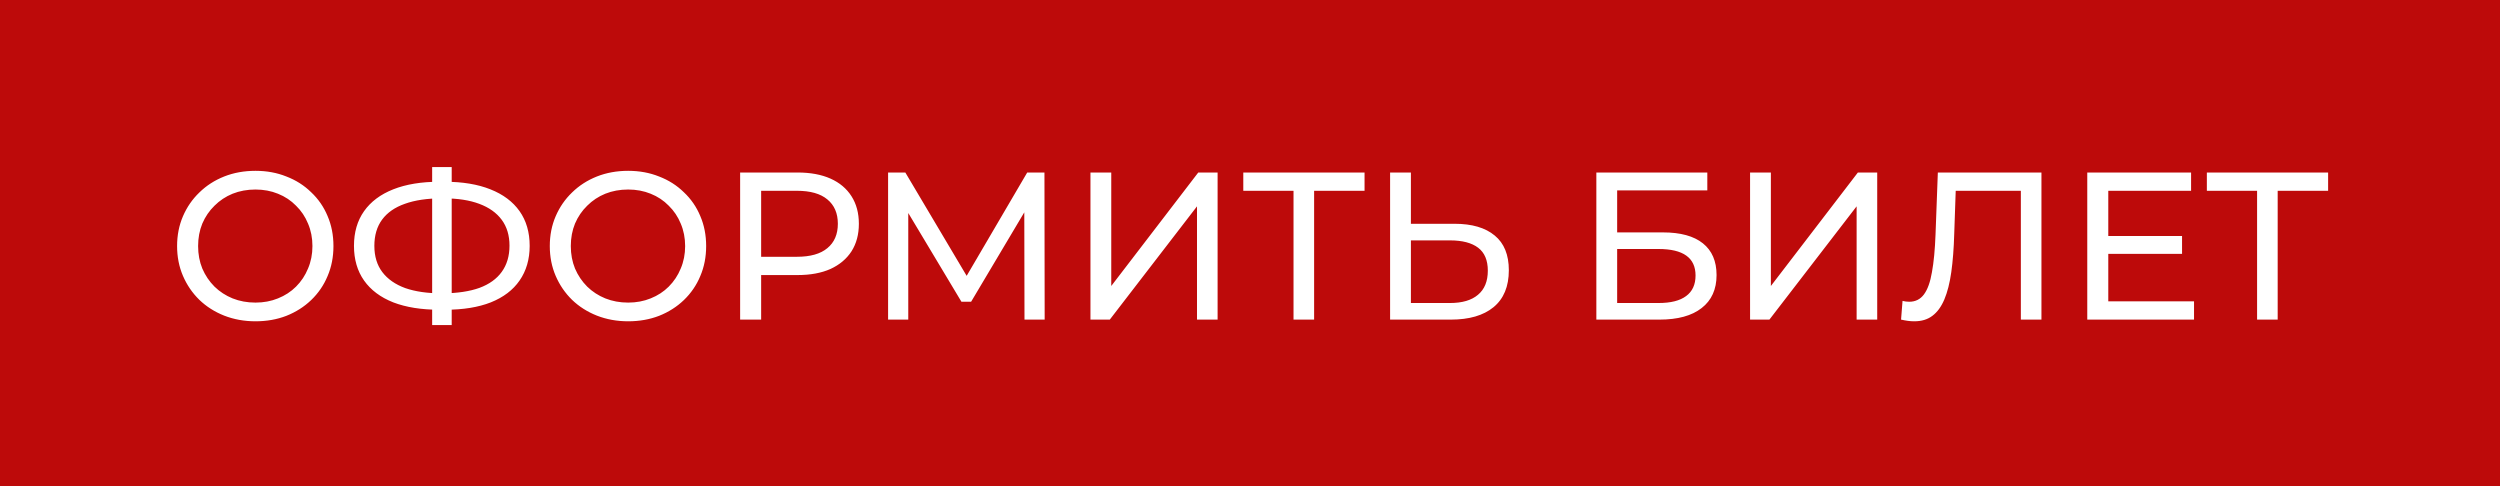 <svg width="571" height="111" viewBox="0 0 571 111" fill="none" xmlns="http://www.w3.org/2000/svg">
<rect width="571" height="111" fill="#BD0A0A"/>
<path d="M58.352 73.384C55.792 73.384 53.408 72.952 51.2 72.088C49.024 71.224 47.136 70.024 45.536 68.488C43.936 66.92 42.688 65.096 41.792 63.016C40.896 60.936 40.448 58.664 40.448 56.2C40.448 53.736 40.896 51.464 41.792 49.384C42.688 47.304 43.936 45.496 45.536 43.96C47.136 42.392 49.024 41.176 51.2 40.312C53.376 39.448 55.76 39.016 58.352 39.016C60.912 39.016 63.264 39.448 65.408 40.312C67.584 41.144 69.472 42.344 71.072 43.912C72.704 45.448 73.952 47.256 74.816 49.336C75.712 51.416 76.16 53.704 76.16 56.2C76.16 58.696 75.712 60.984 74.816 63.064C73.952 65.144 72.704 66.968 71.072 68.536C69.472 70.072 67.584 71.272 65.408 72.136C63.264 72.968 60.912 73.384 58.352 73.384ZM58.352 69.112C60.208 69.112 61.92 68.792 63.488 68.152C65.088 67.512 66.464 66.616 67.616 65.464C68.8 64.28 69.712 62.904 70.352 61.336C71.024 59.768 71.36 58.056 71.36 56.2C71.36 54.344 71.024 52.632 70.352 51.064C69.712 49.496 68.8 48.136 67.616 46.984C66.464 45.8 65.088 44.888 63.488 44.248C61.92 43.608 60.208 43.288 58.352 43.288C56.464 43.288 54.72 43.608 53.12 44.248C51.552 44.888 50.176 45.8 48.992 46.984C47.808 48.136 46.88 49.496 46.208 51.064C45.568 52.632 45.248 54.344 45.248 56.2C45.248 58.056 45.568 59.768 46.208 61.336C46.88 62.904 47.808 64.28 48.992 65.464C50.176 66.616 51.552 67.512 53.12 68.152C54.72 68.792 56.464 69.112 58.352 69.112ZM100.336 70.744C96.24 70.744 92.736 70.184 89.823 69.064C86.912 67.912 84.688 66.248 83.151 64.072C81.615 61.896 80.847 59.256 80.847 56.152C80.847 53.048 81.615 50.408 83.151 48.232C84.688 46.056 86.912 44.392 89.823 43.24C92.736 42.088 96.24 41.512 100.336 41.512C100.4 41.512 100.512 41.512 100.672 41.512C100.864 41.512 101.04 41.512 101.2 41.512C101.392 41.512 101.504 41.512 101.536 41.512C105.632 41.512 109.12 42.088 112 43.24C114.912 44.392 117.136 46.056 118.672 48.232C120.208 50.408 120.976 53.048 120.976 56.152C120.976 59.224 120.208 61.864 118.672 64.072C117.168 66.248 114.976 67.912 112.096 69.064C109.248 70.184 105.792 70.744 101.728 70.744C101.664 70.744 101.52 70.744 101.296 70.744C101.104 70.744 100.912 70.744 100.72 70.744C100.528 70.744 100.4 70.744 100.336 70.744ZM100.864 67C100.928 67 101.008 67 101.104 67C101.2 67 101.248 67 101.248 67C104.512 66.968 107.264 66.552 109.504 65.752C111.744 64.92 113.44 63.704 114.592 62.104C115.776 60.472 116.368 58.472 116.368 56.104C116.368 53.768 115.776 51.8 114.592 50.2C113.408 48.6 111.696 47.384 109.456 46.552C107.248 45.72 104.544 45.304 101.344 45.304C101.312 45.304 101.232 45.304 101.104 45.304C101.008 45.304 100.928 45.304 100.864 45.304C97.567 45.304 94.767 45.72 92.463 46.552C90.192 47.352 88.463 48.552 87.279 50.152C86.096 51.752 85.504 53.752 85.504 56.152C85.504 58.552 86.112 60.552 87.328 62.152C88.543 63.752 90.287 64.968 92.559 65.8C94.864 66.6 97.632 67 100.864 67ZM98.704 74.248V38.152H103.168V74.248H98.704ZM143.477 73.384C140.917 73.384 138.533 72.952 136.325 72.088C134.149 71.224 132.261 70.024 130.661 68.488C129.061 66.92 127.813 65.096 126.917 63.016C126.021 60.936 125.573 58.664 125.573 56.2C125.573 53.736 126.021 51.464 126.917 49.384C127.813 47.304 129.061 45.496 130.661 43.96C132.261 42.392 134.149 41.176 136.325 40.312C138.501 39.448 140.885 39.016 143.477 39.016C146.037 39.016 148.389 39.448 150.533 40.312C152.709 41.144 154.597 42.344 156.197 43.912C157.829 45.448 159.077 47.256 159.941 49.336C160.837 51.416 161.285 53.704 161.285 56.2C161.285 58.696 160.837 60.984 159.941 63.064C159.077 65.144 157.829 66.968 156.197 68.536C154.597 70.072 152.709 71.272 150.533 72.136C148.389 72.968 146.037 73.384 143.477 73.384ZM143.477 69.112C145.333 69.112 147.045 68.792 148.613 68.152C150.213 67.512 151.589 66.616 152.741 65.464C153.925 64.28 154.837 62.904 155.477 61.336C156.149 59.768 156.485 58.056 156.485 56.2C156.485 54.344 156.149 52.632 155.477 51.064C154.837 49.496 153.925 48.136 152.741 46.984C151.589 45.8 150.213 44.888 148.613 44.248C147.045 43.608 145.333 43.288 143.477 43.288C141.589 43.288 139.845 43.608 138.245 44.248C136.677 44.888 135.301 45.8 134.117 46.984C132.933 48.136 132.005 49.496 131.333 51.064C130.693 52.632 130.373 54.344 130.373 56.2C130.373 58.056 130.693 59.768 131.333 61.336C132.005 62.904 132.933 64.28 134.117 65.464C135.301 66.616 136.677 67.512 138.245 68.152C139.845 68.792 141.589 69.112 143.477 69.112ZM169.045 73V39.4H182.149C185.093 39.4 187.605 39.864 189.685 40.792C191.765 41.72 193.365 43.064 194.485 44.824C195.605 46.584 196.165 48.68 196.165 51.112C196.165 53.544 195.605 55.64 194.485 57.4C193.365 59.128 191.765 60.472 189.685 61.432C187.605 62.36 185.093 62.824 182.149 62.824H171.685L173.845 60.568V73H169.045ZM173.845 61.048L171.685 58.648H182.005C185.077 58.648 187.397 57.992 188.965 56.68C190.565 55.368 191.365 53.512 191.365 51.112C191.365 48.712 190.565 46.856 188.965 45.544C187.397 44.232 185.077 43.576 182.005 43.576H171.685L173.845 41.176V61.048ZM202.841 73V39.4H206.777L221.849 64.792H219.737L234.617 39.4H238.553L238.601 73H233.993L233.945 46.648H235.049L221.801 68.92H219.593L206.249 46.648H207.449V73H202.841ZM249.06 73V39.4H253.812V65.32L273.684 39.4H278.1V73H273.396V47.128L253.476 73H249.06ZM295.44 73V42.328L296.64 43.576H283.968V39.4H311.664V43.576H298.992L300.144 42.328V73H295.44ZM332.234 51.112C336.202 51.112 339.258 52.008 341.402 53.8C343.546 55.56 344.618 58.2 344.618 61.72C344.618 65.432 343.45 68.248 341.114 70.168C338.81 72.056 335.562 73 331.37 73H317.498V39.4H322.25V51.112H332.234ZM331.178 69.208C333.962 69.208 336.09 68.584 337.562 67.336C339.066 66.088 339.818 64.248 339.818 61.816C339.818 59.448 339.082 57.704 337.61 56.584C336.138 55.464 333.994 54.904 331.178 54.904H322.25V69.208H331.178ZM364.607 73V39.4H389.951V43.48H369.359V53.08H379.823C383.823 53.08 386.863 53.912 388.943 55.576C391.023 57.24 392.063 59.656 392.063 62.824C392.063 66.088 390.927 68.6 388.655 70.36C386.415 72.12 383.199 73 379.007 73H364.607ZM369.359 69.208H378.815C381.599 69.208 383.695 68.68 385.103 67.624C386.543 66.568 387.263 65 387.263 62.92C387.263 58.888 384.447 56.872 378.815 56.872H369.359V69.208ZM399.716 73V39.4H404.468V65.32L424.34 39.4H428.756V73H424.052V47.128L404.132 73H399.716ZM437.226 73.384C436.746 73.384 436.266 73.352 435.786 73.288C435.306 73.224 434.778 73.128 434.202 73L434.538 68.728C435.05 68.856 435.562 68.92 436.074 68.92C437.482 68.92 438.602 68.36 439.434 67.24C440.266 66.12 440.874 64.424 441.258 62.152C441.674 59.88 441.946 57.016 442.074 53.56L442.602 39.4H466.266V73H461.562V42.328L462.714 43.576H445.674L446.73 42.28L446.346 53.416C446.25 56.744 446.026 59.656 445.674 62.152C445.322 64.648 444.794 66.728 444.09 68.392C443.386 70.056 442.474 71.304 441.354 72.136C440.266 72.968 438.89 73.384 437.226 73.384ZM481.1 53.896H498.38V57.976H481.1V53.896ZM481.532 68.824H501.116V73H476.732V39.4H500.444V43.576H481.532V68.824ZM515.518 73V42.328L516.718 43.576H504.046V39.4H531.742V43.576H519.07L520.222 42.328V73H515.518Z" fill="white"/>
</svg>

